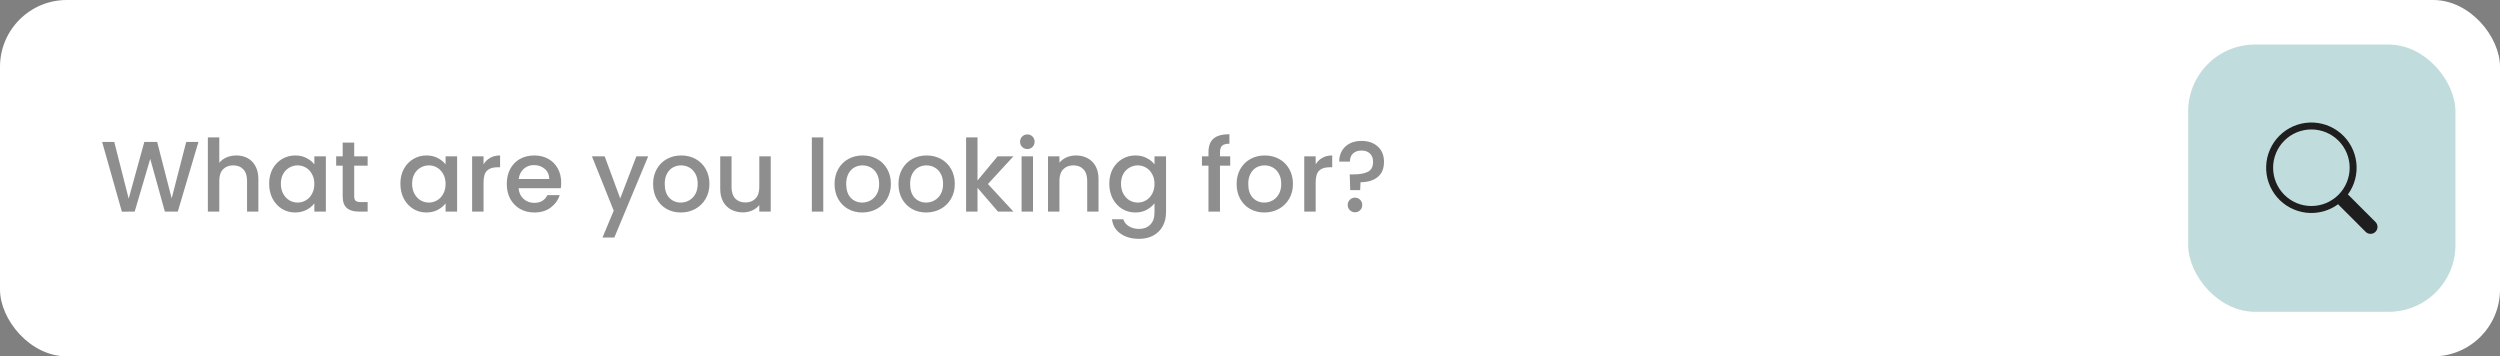 <svg width="449" height="64" viewBox="0 0 449 64" fill="none" xmlns="http://www.w3.org/2000/svg">
<rect x="0" y="0" width="449" height="64" fill="#808080" stroke="none"/>
<rect width="449" height="64" rx="12" fill="white"/>
<path d="M35.64 25.49L31.932 38H29.61L26.982 28.532L24.192 38L21.888 38.018L18.342 25.49H20.52L23.112 35.678L25.92 25.49H28.224L30.834 35.624L33.444 25.49H35.64ZM42.462 27.92C43.218 27.92 43.89 28.082 44.478 28.406C45.078 28.73 45.546 29.21 45.882 29.846C46.23 30.482 46.404 31.25 46.404 32.15V38H44.37V32.456C44.37 31.568 44.148 30.89 43.704 30.422C43.26 29.942 42.654 29.702 41.886 29.702C41.118 29.702 40.506 29.942 40.05 30.422C39.606 30.89 39.384 31.568 39.384 32.456V38H37.332V24.68H39.384V29.234C39.732 28.814 40.17 28.49 40.698 28.262C41.238 28.034 41.826 27.92 42.462 27.92ZM48.338 32.996C48.338 32 48.542 31.118 48.95 30.35C49.37 29.582 49.934 28.988 50.642 28.568C51.362 28.136 52.154 27.92 53.018 27.92C53.798 27.92 54.476 28.076 55.052 28.388C55.64 28.688 56.108 29.066 56.456 29.522V28.082H58.526V38H56.456V36.524C56.108 36.992 55.634 37.382 55.034 37.694C54.434 38.006 53.75 38.162 52.982 38.162C52.13 38.162 51.35 37.946 50.642 37.514C49.934 37.07 49.37 36.458 48.95 35.678C48.542 34.886 48.338 33.992 48.338 32.996ZM56.456 33.032C56.456 32.348 56.312 31.754 56.024 31.25C55.748 30.746 55.382 30.362 54.926 30.098C54.47 29.834 53.978 29.702 53.45 29.702C52.922 29.702 52.43 29.834 51.974 30.098C51.518 30.35 51.146 30.728 50.858 31.232C50.582 31.724 50.444 32.312 50.444 32.996C50.444 33.68 50.582 34.28 50.858 34.796C51.146 35.312 51.518 35.708 51.974 35.984C52.442 36.248 52.934 36.38 53.45 36.38C53.978 36.38 54.47 36.248 54.926 35.984C55.382 35.72 55.748 35.336 56.024 34.832C56.312 34.316 56.456 33.716 56.456 33.032ZM63.615 29.756V35.246C63.615 35.618 63.699 35.888 63.867 36.056C64.047 36.212 64.347 36.29 64.767 36.29H66.027V38H64.407C63.483 38 62.775 37.784 62.283 37.352C61.791 36.92 61.545 36.218 61.545 35.246V29.756H60.375V28.082H61.545V25.616H63.615V28.082H66.027V29.756H63.615ZM71.91 32.996C71.91 32 72.114 31.118 72.522 30.35C72.942 29.582 73.506 28.988 74.214 28.568C74.934 28.136 75.726 27.92 76.59 27.92C77.37 27.92 78.048 28.076 78.624 28.388C79.212 28.688 79.68 29.066 80.028 29.522V28.082H82.098V38H80.028V36.524C79.68 36.992 79.206 37.382 78.606 37.694C78.006 38.006 77.322 38.162 76.554 38.162C75.702 38.162 74.922 37.946 74.214 37.514C73.506 37.07 72.942 36.458 72.522 35.678C72.114 34.886 71.91 33.992 71.91 32.996ZM80.028 33.032C80.028 32.348 79.884 31.754 79.596 31.25C79.32 30.746 78.954 30.362 78.498 30.098C78.042 29.834 77.55 29.702 77.022 29.702C76.494 29.702 76.002 29.834 75.546 30.098C75.09 30.35 74.718 30.728 74.43 31.232C74.154 31.724 74.016 32.312 74.016 32.996C74.016 33.68 74.154 34.28 74.43 34.796C74.718 35.312 75.09 35.708 75.546 35.984C76.014 36.248 76.506 36.38 77.022 36.38C77.55 36.38 78.042 36.248 78.498 35.984C78.954 35.72 79.32 35.336 79.596 34.832C79.884 34.316 80.028 33.716 80.028 33.032ZM86.845 29.522C87.145 29.018 87.541 28.628 88.033 28.352C88.537 28.064 89.131 27.92 89.815 27.92V30.044H89.293C88.489 30.044 87.877 30.248 87.457 30.656C87.049 31.064 86.845 31.772 86.845 32.78V38H84.793V28.082H86.845V29.522ZM100.792 32.798C100.792 33.17 100.768 33.506 100.72 33.806H93.142C93.202 34.598 93.496 35.234 94.024 35.714C94.552 36.194 95.2 36.434 95.968 36.434C97.072 36.434 97.852 35.972 98.308 35.048H100.522C100.222 35.96 99.676 36.71 98.884 37.298C98.104 37.874 97.132 38.162 95.968 38.162C95.02 38.162 94.168 37.952 93.412 37.532C92.668 37.1 92.08 36.5 91.648 35.732C91.228 34.952 91.018 34.052 91.018 33.032C91.018 32.012 91.222 31.118 91.63 30.35C92.05 29.57 92.632 28.97 93.376 28.55C94.132 28.13 94.996 27.92 95.968 27.92C96.904 27.92 97.738 28.124 98.47 28.532C99.202 28.94 99.772 29.516 100.18 30.26C100.588 30.992 100.792 31.838 100.792 32.798ZM98.65 32.15C98.638 31.394 98.368 30.788 97.84 30.332C97.312 29.876 96.658 29.648 95.878 29.648C95.17 29.648 94.564 29.876 94.06 30.332C93.556 30.776 93.256 31.382 93.16 32.15H98.65ZM116.415 28.082L110.331 42.662H108.207L110.223 37.838L106.317 28.082H108.603L111.393 35.642L114.291 28.082H116.415ZM122.265 38.162C121.329 38.162 120.483 37.952 119.727 37.532C118.971 37.1 118.377 36.5 117.945 35.732C117.513 34.952 117.297 34.052 117.297 33.032C117.297 32.024 117.519 31.13 117.963 30.35C118.407 29.57 119.013 28.97 119.781 28.55C120.549 28.13 121.407 27.92 122.355 27.92C123.303 27.92 124.161 28.13 124.929 28.55C125.697 28.97 126.303 29.57 126.747 30.35C127.191 31.13 127.413 32.024 127.413 33.032C127.413 34.04 127.185 34.934 126.729 35.714C126.273 36.494 125.649 37.1 124.857 37.532C124.077 37.952 123.213 38.162 122.265 38.162ZM122.265 36.38C122.793 36.38 123.285 36.254 123.741 36.002C124.209 35.75 124.587 35.372 124.875 34.868C125.163 34.364 125.307 33.752 125.307 33.032C125.307 32.312 125.169 31.706 124.893 31.214C124.617 30.71 124.251 30.332 123.795 30.08C123.339 29.828 122.847 29.702 122.319 29.702C121.791 29.702 121.299 29.828 120.843 30.08C120.399 30.332 120.045 30.71 119.781 31.214C119.517 31.706 119.385 32.312 119.385 33.032C119.385 34.1 119.655 34.928 120.195 35.516C120.747 36.092 121.437 36.38 122.265 36.38ZM138.424 28.082V38H136.372V36.83C136.048 37.238 135.622 37.562 135.094 37.802C134.578 38.03 134.026 38.144 133.438 38.144C132.658 38.144 131.956 37.982 131.332 37.658C130.72 37.334 130.234 36.854 129.874 36.218C129.526 35.582 129.352 34.814 129.352 33.914V28.082H131.386V33.608C131.386 34.496 131.608 35.18 132.052 35.66C132.496 36.128 133.102 36.362 133.87 36.362C134.638 36.362 135.244 36.128 135.688 35.66C136.144 35.18 136.372 34.496 136.372 33.608V28.082H138.424ZM147.859 24.68V38H145.807V24.68H147.859ZM154.855 38.162C153.919 38.162 153.073 37.952 152.317 37.532C151.561 37.1 150.967 36.5 150.535 35.732C150.103 34.952 149.887 34.052 149.887 33.032C149.887 32.024 150.109 31.13 150.553 30.35C150.997 29.57 151.603 28.97 152.371 28.55C153.139 28.13 153.997 27.92 154.945 27.92C155.893 27.92 156.751 28.13 157.519 28.55C158.287 28.97 158.893 29.57 159.337 30.35C159.781 31.13 160.003 32.024 160.003 33.032C160.003 34.04 159.775 34.934 159.319 35.714C158.863 36.494 158.239 37.1 157.447 37.532C156.667 37.952 155.803 38.162 154.855 38.162ZM154.855 36.38C155.383 36.38 155.875 36.254 156.331 36.002C156.799 35.75 157.177 35.372 157.465 34.868C157.753 34.364 157.897 33.752 157.897 33.032C157.897 32.312 157.759 31.706 157.483 31.214C157.207 30.71 156.841 30.332 156.385 30.08C155.929 29.828 155.437 29.702 154.909 29.702C154.381 29.702 153.889 29.828 153.433 30.08C152.989 30.332 152.635 30.71 152.371 31.214C152.107 31.706 151.975 32.312 151.975 33.032C151.975 34.1 152.245 34.928 152.785 35.516C153.337 36.092 154.027 36.38 154.855 36.38ZM166.334 38.162C165.398 38.162 164.552 37.952 163.796 37.532C163.04 37.1 162.446 36.5 162.014 35.732C161.582 34.952 161.366 34.052 161.366 33.032C161.366 32.024 161.588 31.13 162.032 30.35C162.476 29.57 163.082 28.97 163.85 28.55C164.618 28.13 165.476 27.92 166.424 27.92C167.372 27.92 168.23 28.13 168.998 28.55C169.766 28.97 170.372 29.57 170.816 30.35C171.26 31.13 171.482 32.024 171.482 33.032C171.482 34.04 171.254 34.934 170.798 35.714C170.342 36.494 169.718 37.1 168.926 37.532C168.146 37.952 167.282 38.162 166.334 38.162ZM166.334 36.38C166.862 36.38 167.354 36.254 167.81 36.002C168.278 35.75 168.656 35.372 168.944 34.868C169.232 34.364 169.376 33.752 169.376 33.032C169.376 32.312 169.238 31.706 168.962 31.214C168.686 30.71 168.32 30.332 167.864 30.08C167.408 29.828 166.916 29.702 166.388 29.702C165.86 29.702 165.368 29.828 164.912 30.08C164.468 30.332 164.114 30.71 163.85 31.214C163.586 31.706 163.454 32.312 163.454 33.032C163.454 34.1 163.724 34.928 164.264 35.516C164.816 36.092 165.506 36.38 166.334 36.38ZM177.434 33.05L182.006 38H179.234L175.562 33.734V38H173.51V24.68H175.562V32.42L179.162 28.082H182.006L177.434 33.05ZM184.521 26.768C184.149 26.768 183.837 26.642 183.585 26.39C183.333 26.138 183.207 25.826 183.207 25.454C183.207 25.082 183.333 24.77 183.585 24.518C183.837 24.266 184.149 24.14 184.521 24.14C184.881 24.14 185.187 24.266 185.439 24.518C185.691 24.77 185.817 25.082 185.817 25.454C185.817 25.826 185.691 26.138 185.439 26.39C185.187 26.642 184.881 26.768 184.521 26.768ZM185.529 28.082V38H183.477V28.082H185.529ZM193.227 27.92C194.007 27.92 194.703 28.082 195.315 28.406C195.939 28.73 196.425 29.21 196.773 29.846C197.121 30.482 197.295 31.25 197.295 32.15V38H195.261V32.456C195.261 31.568 195.039 30.89 194.595 30.422C194.151 29.942 193.545 29.702 192.777 29.702C192.009 29.702 191.397 29.942 190.941 30.422C190.497 30.89 190.275 31.568 190.275 32.456V38H188.223V28.082H190.275V29.216C190.611 28.808 191.037 28.49 191.553 28.262C192.081 28.034 192.639 27.92 193.227 27.92ZM203.909 27.92C204.677 27.92 205.355 28.076 205.943 28.388C206.543 28.688 207.011 29.066 207.347 29.522V28.082H209.417V38.162C209.417 39.074 209.225 39.884 208.841 40.592C208.457 41.312 207.899 41.876 207.167 42.284C206.447 42.692 205.583 42.896 204.575 42.896C203.231 42.896 202.115 42.578 201.227 41.942C200.339 41.318 199.835 40.466 199.715 39.386H201.749C201.905 39.902 202.235 40.316 202.739 40.628C203.255 40.952 203.867 41.114 204.575 41.114C205.403 41.114 206.069 40.862 206.573 40.358C207.089 39.854 207.347 39.122 207.347 38.162V36.506C206.999 36.974 206.525 37.37 205.925 37.694C205.337 38.006 204.665 38.162 203.909 38.162C203.045 38.162 202.253 37.946 201.533 37.514C200.825 37.07 200.261 36.458 199.841 35.678C199.433 34.886 199.229 33.992 199.229 32.996C199.229 32 199.433 31.118 199.841 30.35C200.261 29.582 200.825 28.988 201.533 28.568C202.253 28.136 203.045 27.92 203.909 27.92ZM207.347 33.032C207.347 32.348 207.203 31.754 206.915 31.25C206.639 30.746 206.273 30.362 205.817 30.098C205.361 29.834 204.869 29.702 204.341 29.702C203.813 29.702 203.321 29.834 202.865 30.098C202.409 30.35 202.037 30.728 201.749 31.232C201.473 31.724 201.335 32.312 201.335 32.996C201.335 33.68 201.473 34.28 201.749 34.796C202.037 35.312 202.409 35.708 202.865 35.984C203.333 36.248 203.825 36.38 204.341 36.38C204.869 36.38 205.361 36.248 205.817 35.984C206.273 35.72 206.639 35.336 206.915 34.832C207.203 34.316 207.347 33.716 207.347 33.032ZM220.946 29.756H219.11V38H217.04V29.756H215.87V28.082H217.04V27.38C217.04 26.24 217.34 25.412 217.94 24.896C218.552 24.368 219.506 24.104 220.802 24.104V25.814C220.178 25.814 219.74 25.934 219.488 26.174C219.236 26.402 219.11 26.804 219.11 27.38V28.082H220.946V29.756ZM227.066 38.162C226.13 38.162 225.284 37.952 224.528 37.532C223.772 37.1 223.178 36.5 222.746 35.732C222.314 34.952 222.098 34.052 222.098 33.032C222.098 32.024 222.32 31.13 222.764 30.35C223.208 29.57 223.814 28.97 224.582 28.55C225.35 28.13 226.208 27.92 227.156 27.92C228.104 27.92 228.962 28.13 229.73 28.55C230.498 28.97 231.104 29.57 231.548 30.35C231.992 31.13 232.214 32.024 232.214 33.032C232.214 34.04 231.986 34.934 231.53 35.714C231.074 36.494 230.45 37.1 229.658 37.532C228.878 37.952 228.014 38.162 227.066 38.162ZM227.066 36.38C227.594 36.38 228.086 36.254 228.542 36.002C229.01 35.75 229.388 35.372 229.676 34.868C229.964 34.364 230.108 33.752 230.108 33.032C230.108 32.312 229.97 31.706 229.694 31.214C229.418 30.71 229.052 30.332 228.596 30.08C228.14 29.828 227.648 29.702 227.12 29.702C226.592 29.702 226.1 29.828 225.644 30.08C225.2 30.332 224.846 30.71 224.582 31.214C224.318 31.706 224.186 32.312 224.186 33.032C224.186 34.1 224.456 34.928 224.996 35.516C225.548 36.092 226.238 36.38 227.066 36.38ZM236.295 29.522C236.595 29.018 236.991 28.628 237.483 28.352C237.987 28.064 238.581 27.92 239.265 27.92V30.044H238.743C237.939 30.044 237.327 30.248 236.907 30.656C236.499 31.064 236.295 31.772 236.295 32.78V38H234.243V28.082H236.295V29.522ZM244.517 25.31C245.741 25.31 246.719 25.646 247.451 26.318C248.195 26.99 248.567 27.908 248.567 29.072C248.567 30.284 248.183 31.196 247.415 31.808C246.647 32.42 245.627 32.726 244.355 32.726L244.283 34.148H242.501L242.411 31.322H243.005C244.169 31.322 245.057 31.166 245.669 30.854C246.293 30.542 246.605 29.948 246.605 29.072C246.605 28.436 246.419 27.938 246.047 27.578C245.687 27.218 245.183 27.038 244.535 27.038C243.887 27.038 243.377 27.212 243.005 27.56C242.633 27.908 242.447 28.394 242.447 29.018H240.521C240.521 28.298 240.683 27.656 241.007 27.092C241.331 26.528 241.793 26.09 242.393 25.778C243.005 25.466 243.713 25.31 244.517 25.31ZM243.365 38.126C242.993 38.126 242.681 38 242.429 37.748C242.177 37.496 242.051 37.184 242.051 36.812C242.051 36.44 242.177 36.128 242.429 35.876C242.681 35.624 242.993 35.498 243.365 35.498C243.725 35.498 244.031 35.624 244.283 35.876C244.535 36.128 244.661 36.44 244.661 36.812C244.661 37.184 244.535 37.496 244.283 37.748C244.031 38 243.725 38.126 243.365 38.126Z" fill="#1E1E1E" fill-opacity="0.5"/>
<rect x="393" y="8" width="48" height="48" rx="12" fill="#C1DCDC"/>
<g clip-path="url(#clip0_9_48)">
<path d="M421.678 34.93C422.888 33.278 423.43 31.231 423.196 29.196C422.961 27.162 421.967 25.292 420.412 23.959C418.858 22.626 416.857 21.93 414.811 22.008C412.765 22.087 410.824 22.936 409.377 24.384C407.929 25.833 407.082 27.774 407.005 29.82C406.927 31.866 407.626 33.867 408.959 35.42C410.293 36.974 412.165 37.966 414.199 38.2C416.233 38.433 418.281 37.889 419.931 36.678H419.93C419.968 36.727 420.008 36.775 420.053 36.821L424.865 41.634C425.1 41.868 425.417 42 425.749 42C426.081 42 426.399 41.869 426.633 41.634C426.868 41.4 427 41.082 427 40.75C427 40.419 426.868 40.101 426.634 39.866L421.821 35.054C421.777 35.008 421.729 34.968 421.678 34.93ZM422 30.125C422 31.028 421.822 31.922 421.477 32.756C421.131 33.59 420.625 34.348 419.987 34.986C419.348 35.625 418.59 36.131 417.756 36.477C416.922 36.822 416.028 37 415.125 37C414.222 37 413.328 36.822 412.494 36.477C411.66 36.131 410.902 35.625 410.264 34.986C409.625 34.348 409.119 33.59 408.773 32.756C408.428 31.922 408.25 31.028 408.25 30.125C408.25 28.302 408.974 26.553 410.264 25.264C411.553 23.974 413.302 23.25 415.125 23.25C416.949 23.25 418.697 23.974 419.987 25.264C421.276 26.553 422 28.302 422 30.125Z" fill="#1E1E1E"/>
</g>
<defs>
<clipPath id="clip0_9_48">
<rect width="20" height="20" fill="white" transform="translate(407 22)"/>
</clipPath>
</defs>
</svg>
